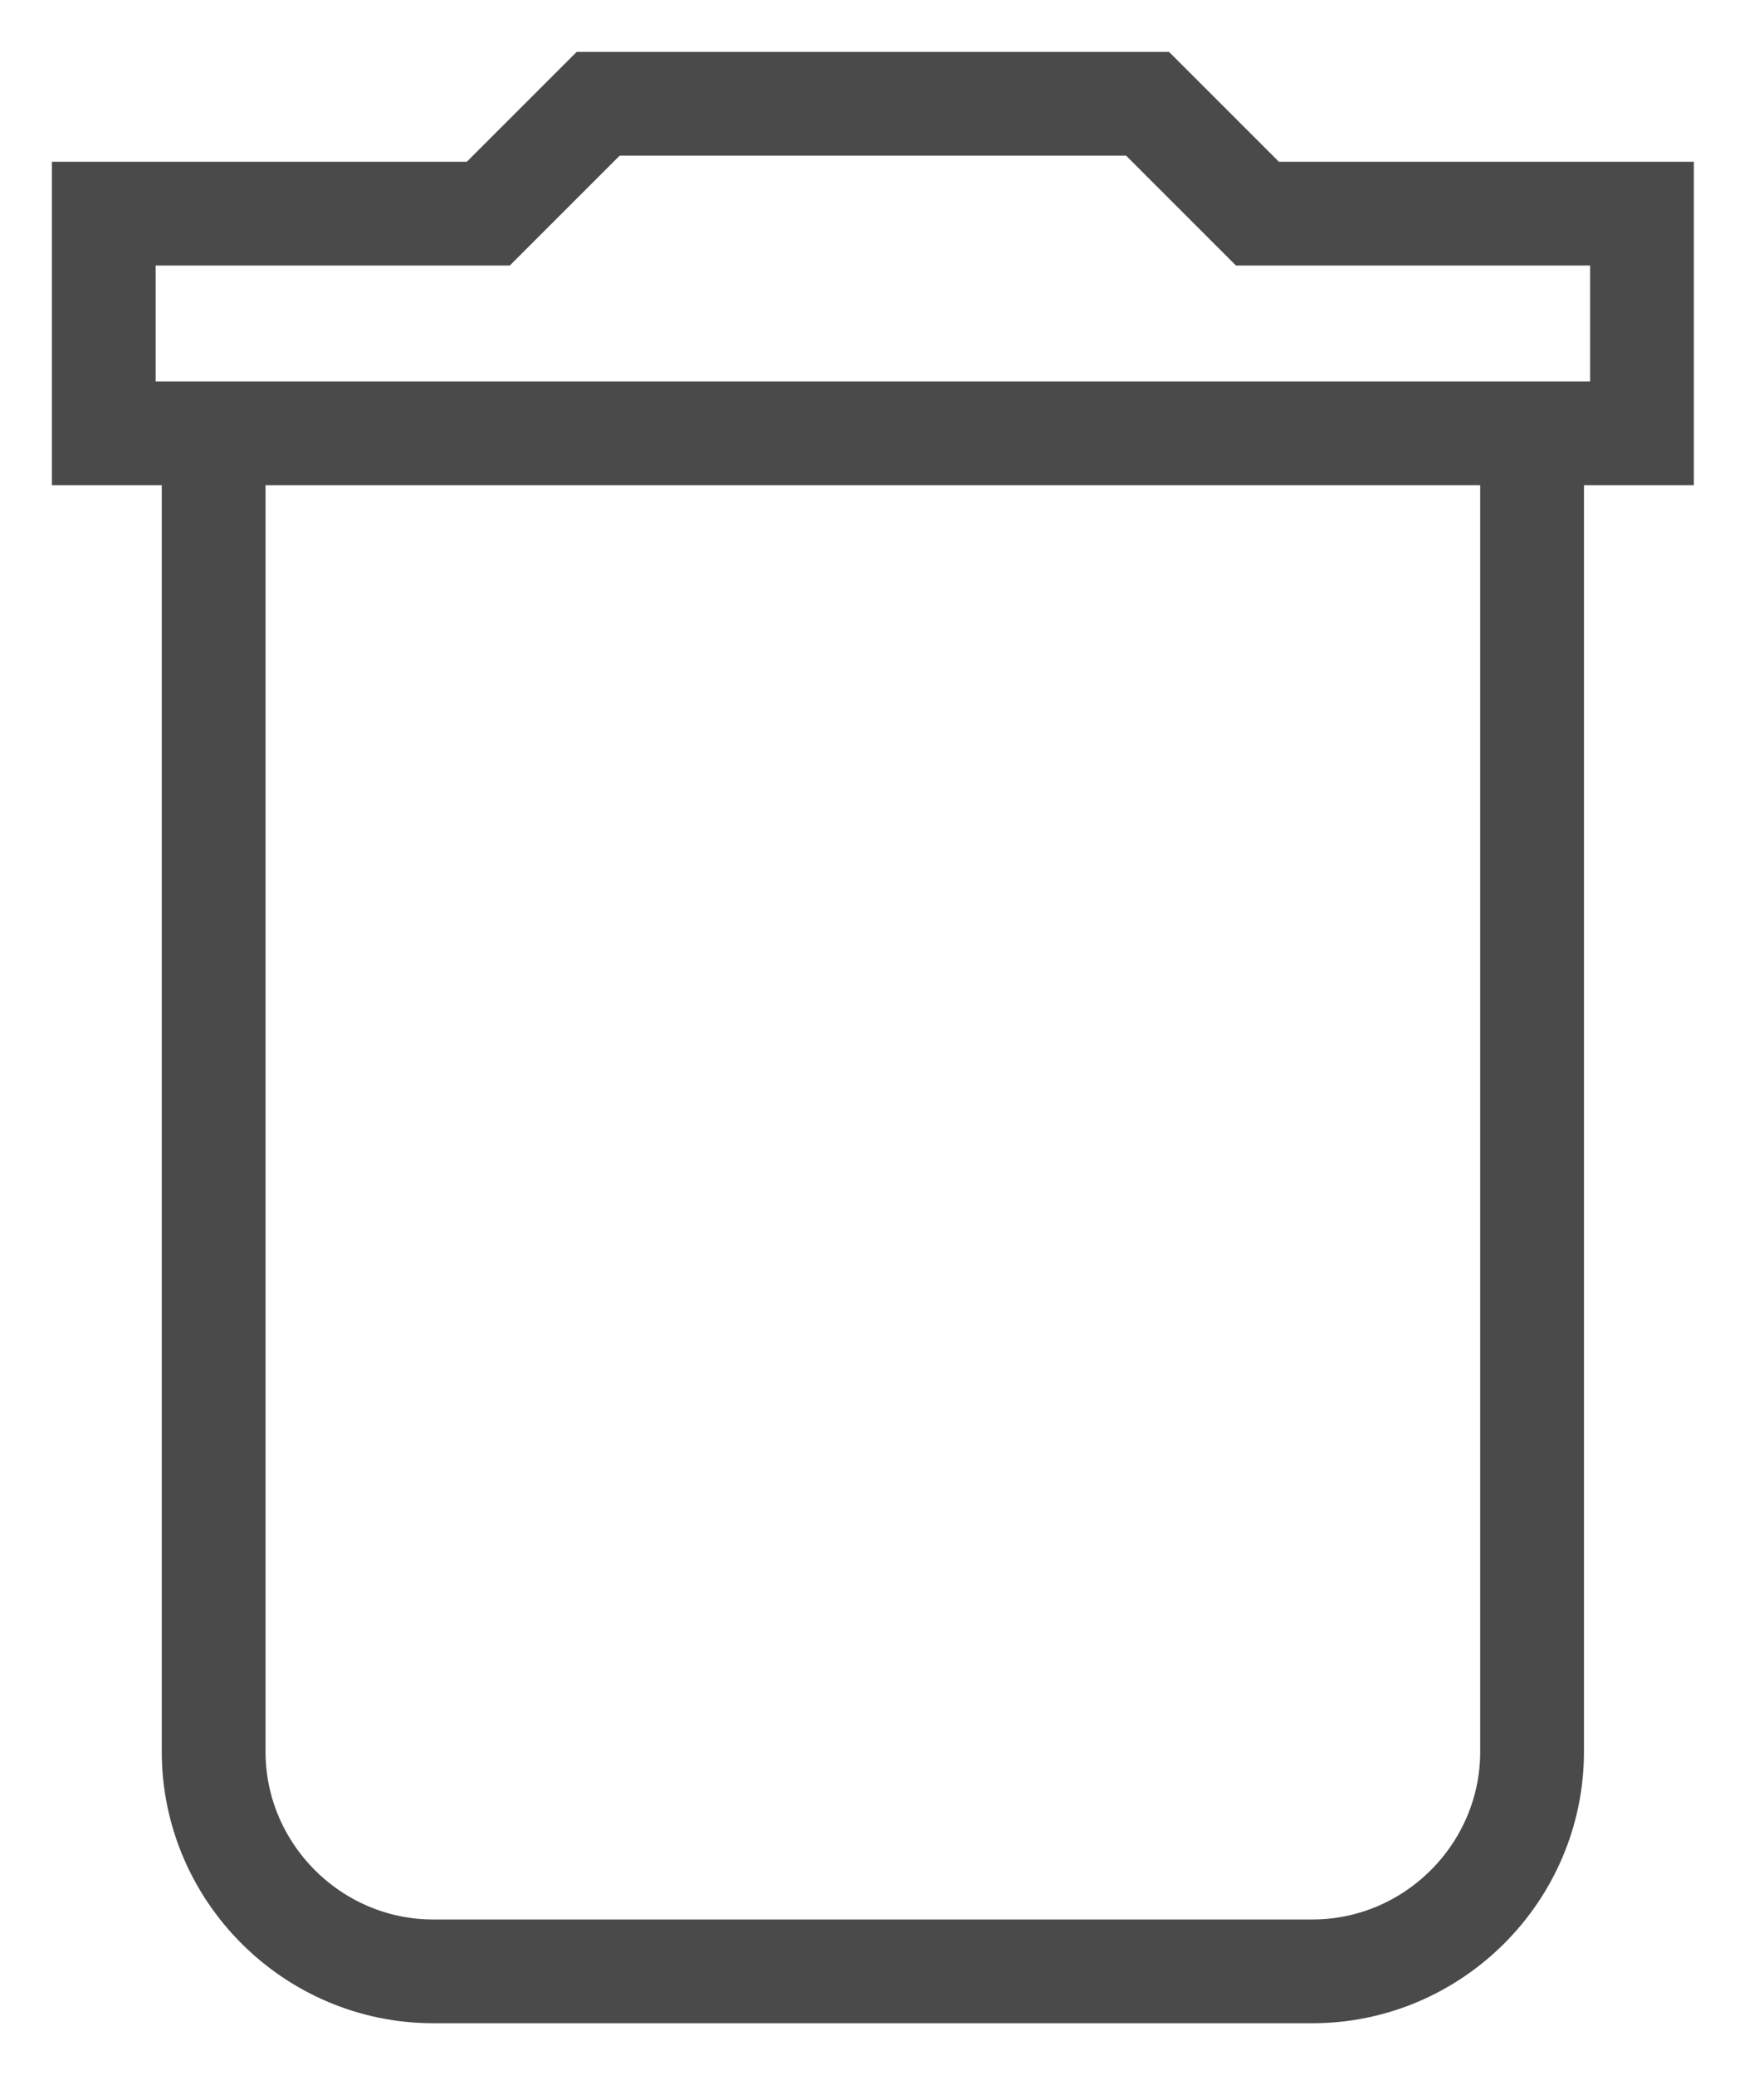 <?xml version="1.0" encoding="UTF-8"?>
<svg width="17px" height="20px" viewBox="0 0 17 20" version="1.1" xmlns="http://www.w3.org/2000/svg" xmlns:xlink="http://www.w3.org/1999/xlink">
    <!-- Generator: Sketch 52.3 (67297) - http://www.bohemiancoding.com/sketch -->
    <title>Shape</title>
    <desc>Created with Sketch.</desc>
    <g id="Icons" stroke="none" stroke-width="1" fill="none" fill-rule="evenodd">
        <g transform="translate(-43, -336)" id="Group" stroke="#4a4a4a">
            <g transform="translate(42, 219)">
                <path d="M3.059,133.882 C3.059,135.047 4.012,136 5.176,136 L13.647,136 C14.812,136 15.765,135.047 15.765,133.882 L15.765,121.176 L3.059,121.176 L3.059,133.882 L3.059,133.882 Z M16.824,119.059 L13.118,119.059 L12.059,118 L6.765,118 L5.706,119.059 L2,119.059 L2,121.176 L16.824,121.176 L16.824,119.059 L16.824,119.059 Z" id="Shape"></path>
            </g>
        </g>
    </g>
</svg>